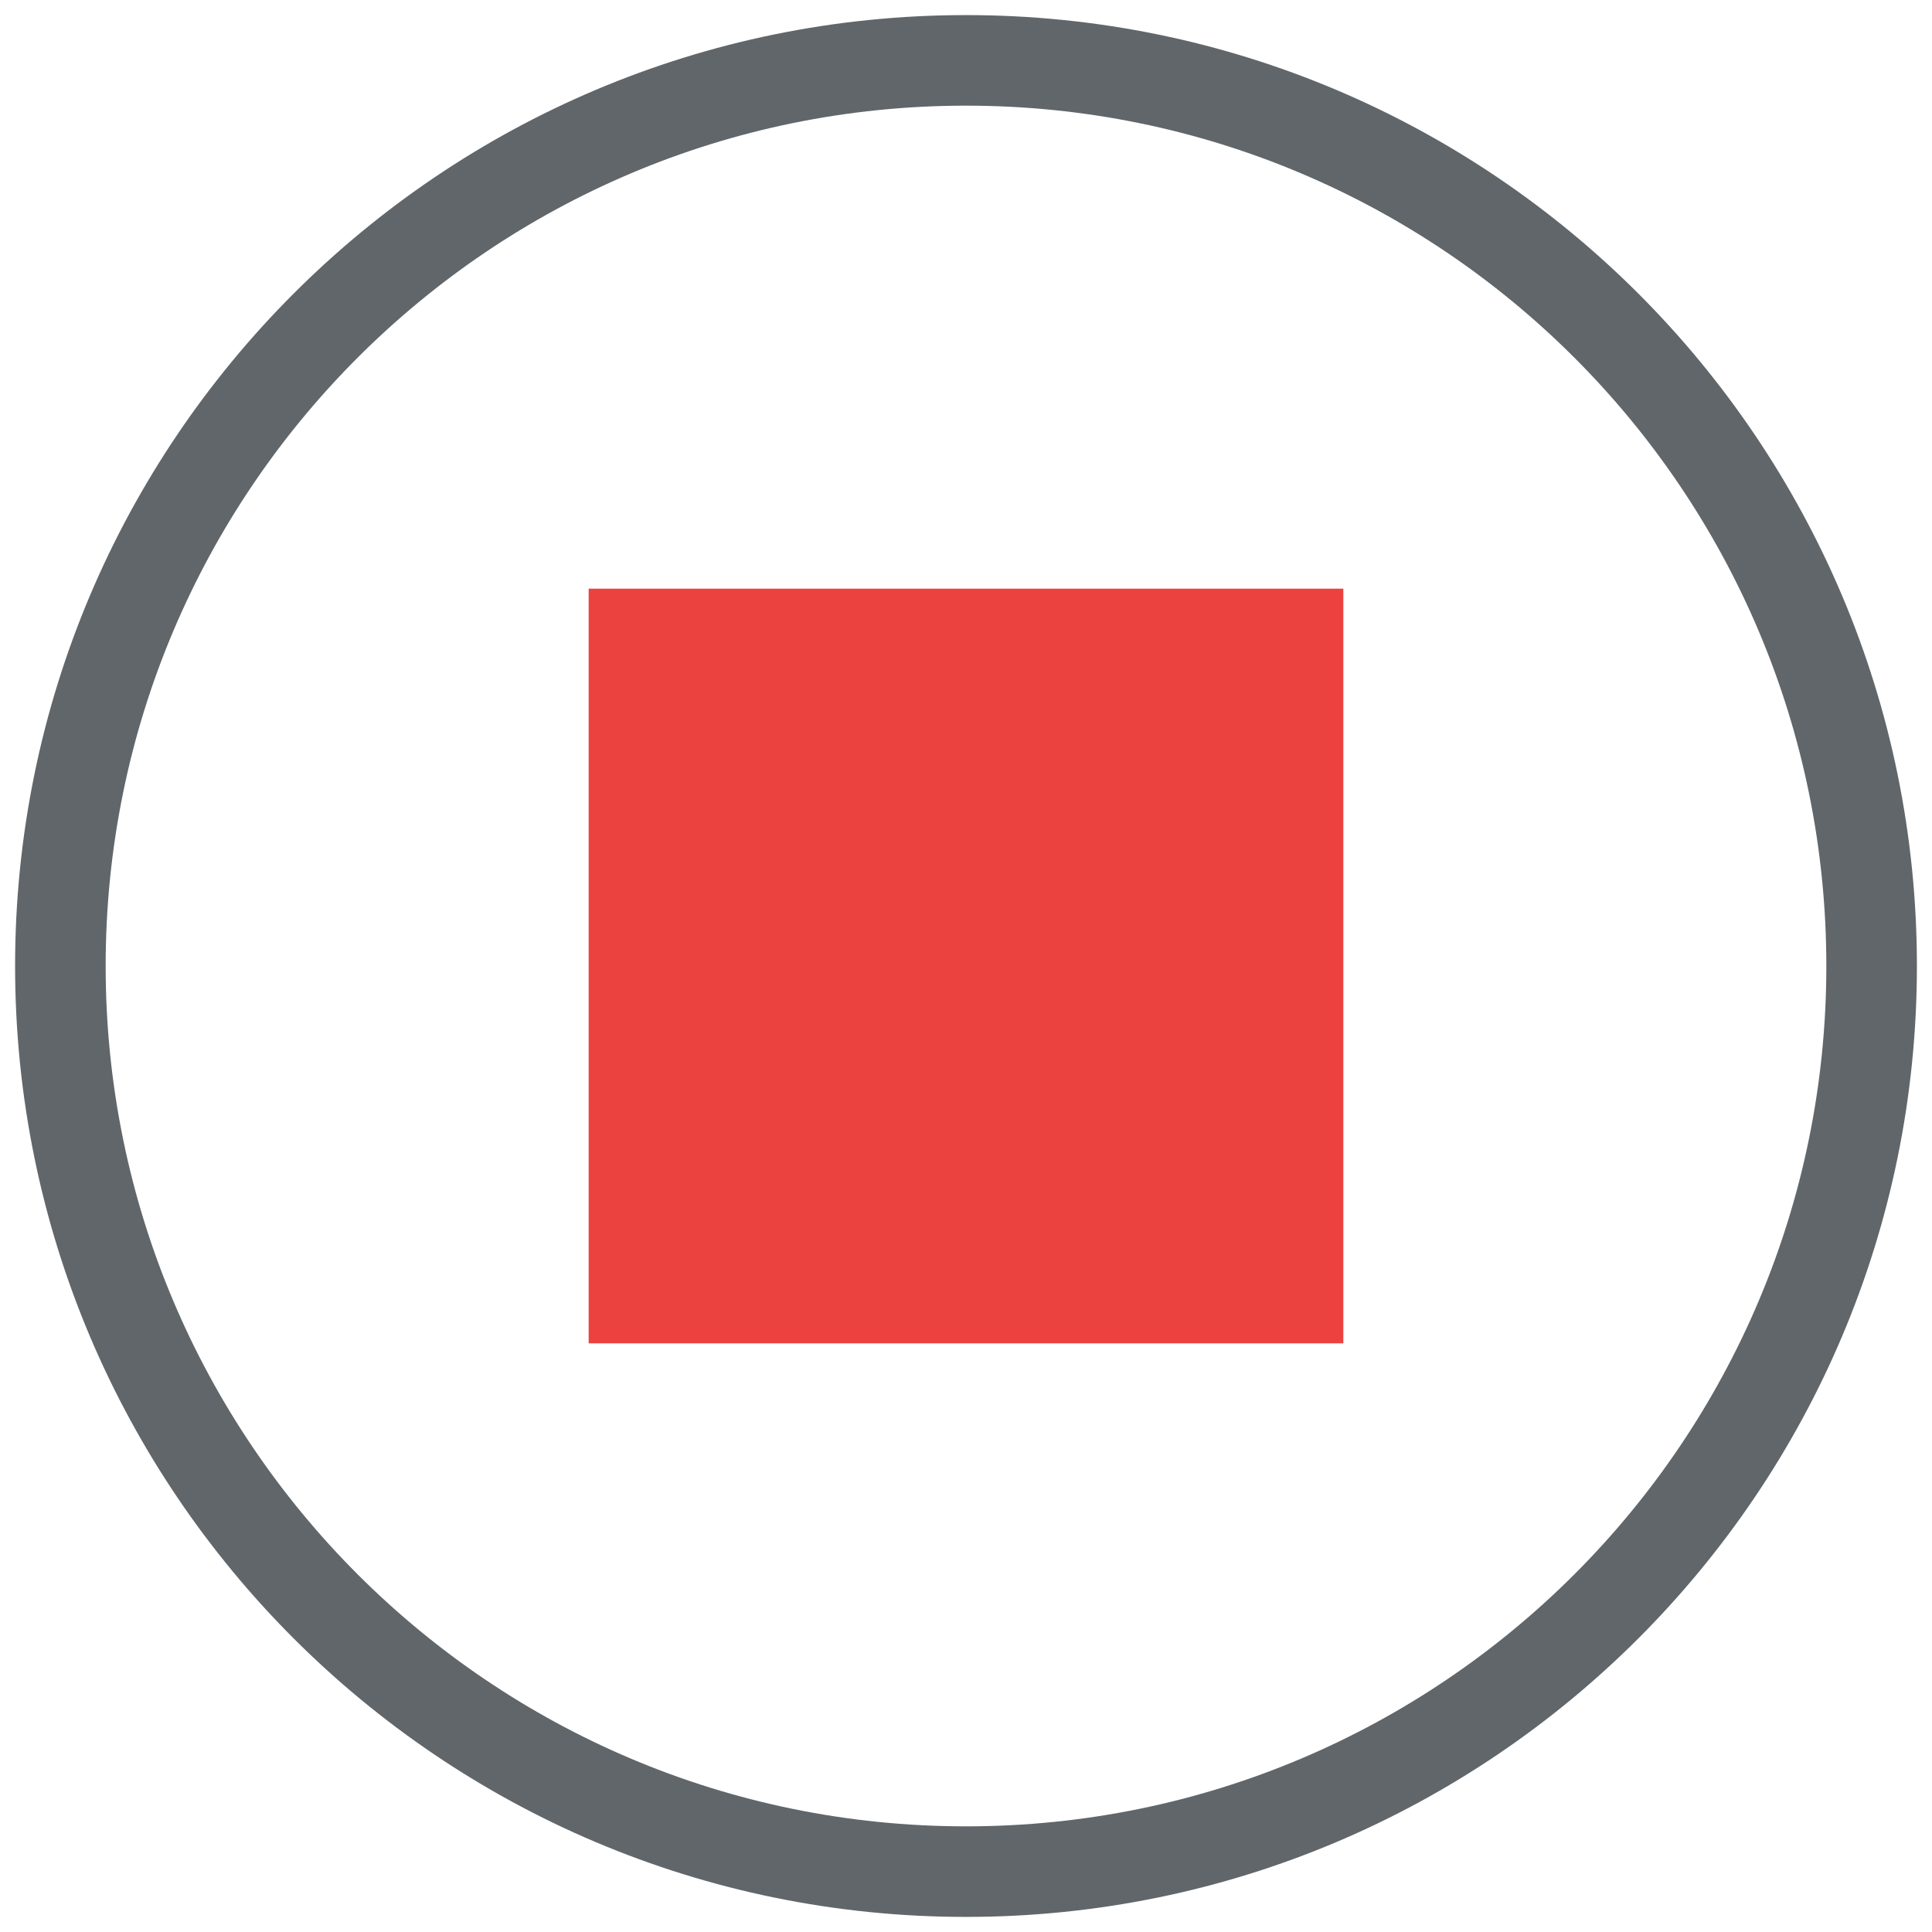 <svg id="Layer_1" enable-background="new 0 0 512 512" viewBox="0 0 512 512" xmlns="http://www.w3.org/2000/svg"><g clip-rule="evenodd" fill-rule="evenodd"><path d="m256 4c69.586 0 132.587 28.207 178.19 73.81s73.81 108.604 73.81 178.19-28.207 132.587-73.81 178.19-108.604 73.81-178.19 73.81-132.587-28.207-178.19-73.81-73.81-108.604-73.81-178.19 28.207-132.587 73.81-178.19 108.604-73.81 178.19-73.81zm161.221 90.779c-41.259-41.259-98.26-66.779-161.221-66.779s-119.962 25.52-161.221 66.779-66.779 98.259-66.779 161.221c0 62.961 25.52 119.962 66.779 161.221s98.26 66.779 161.221 66.779 119.962-25.52 161.221-66.779 66.779-98.26 66.779-161.221c0-62.962-25.52-119.962-66.779-161.221z" fill="#606669"/><path d="m156 156h200v200h-200z" fill="#eb423f"/></g></svg>